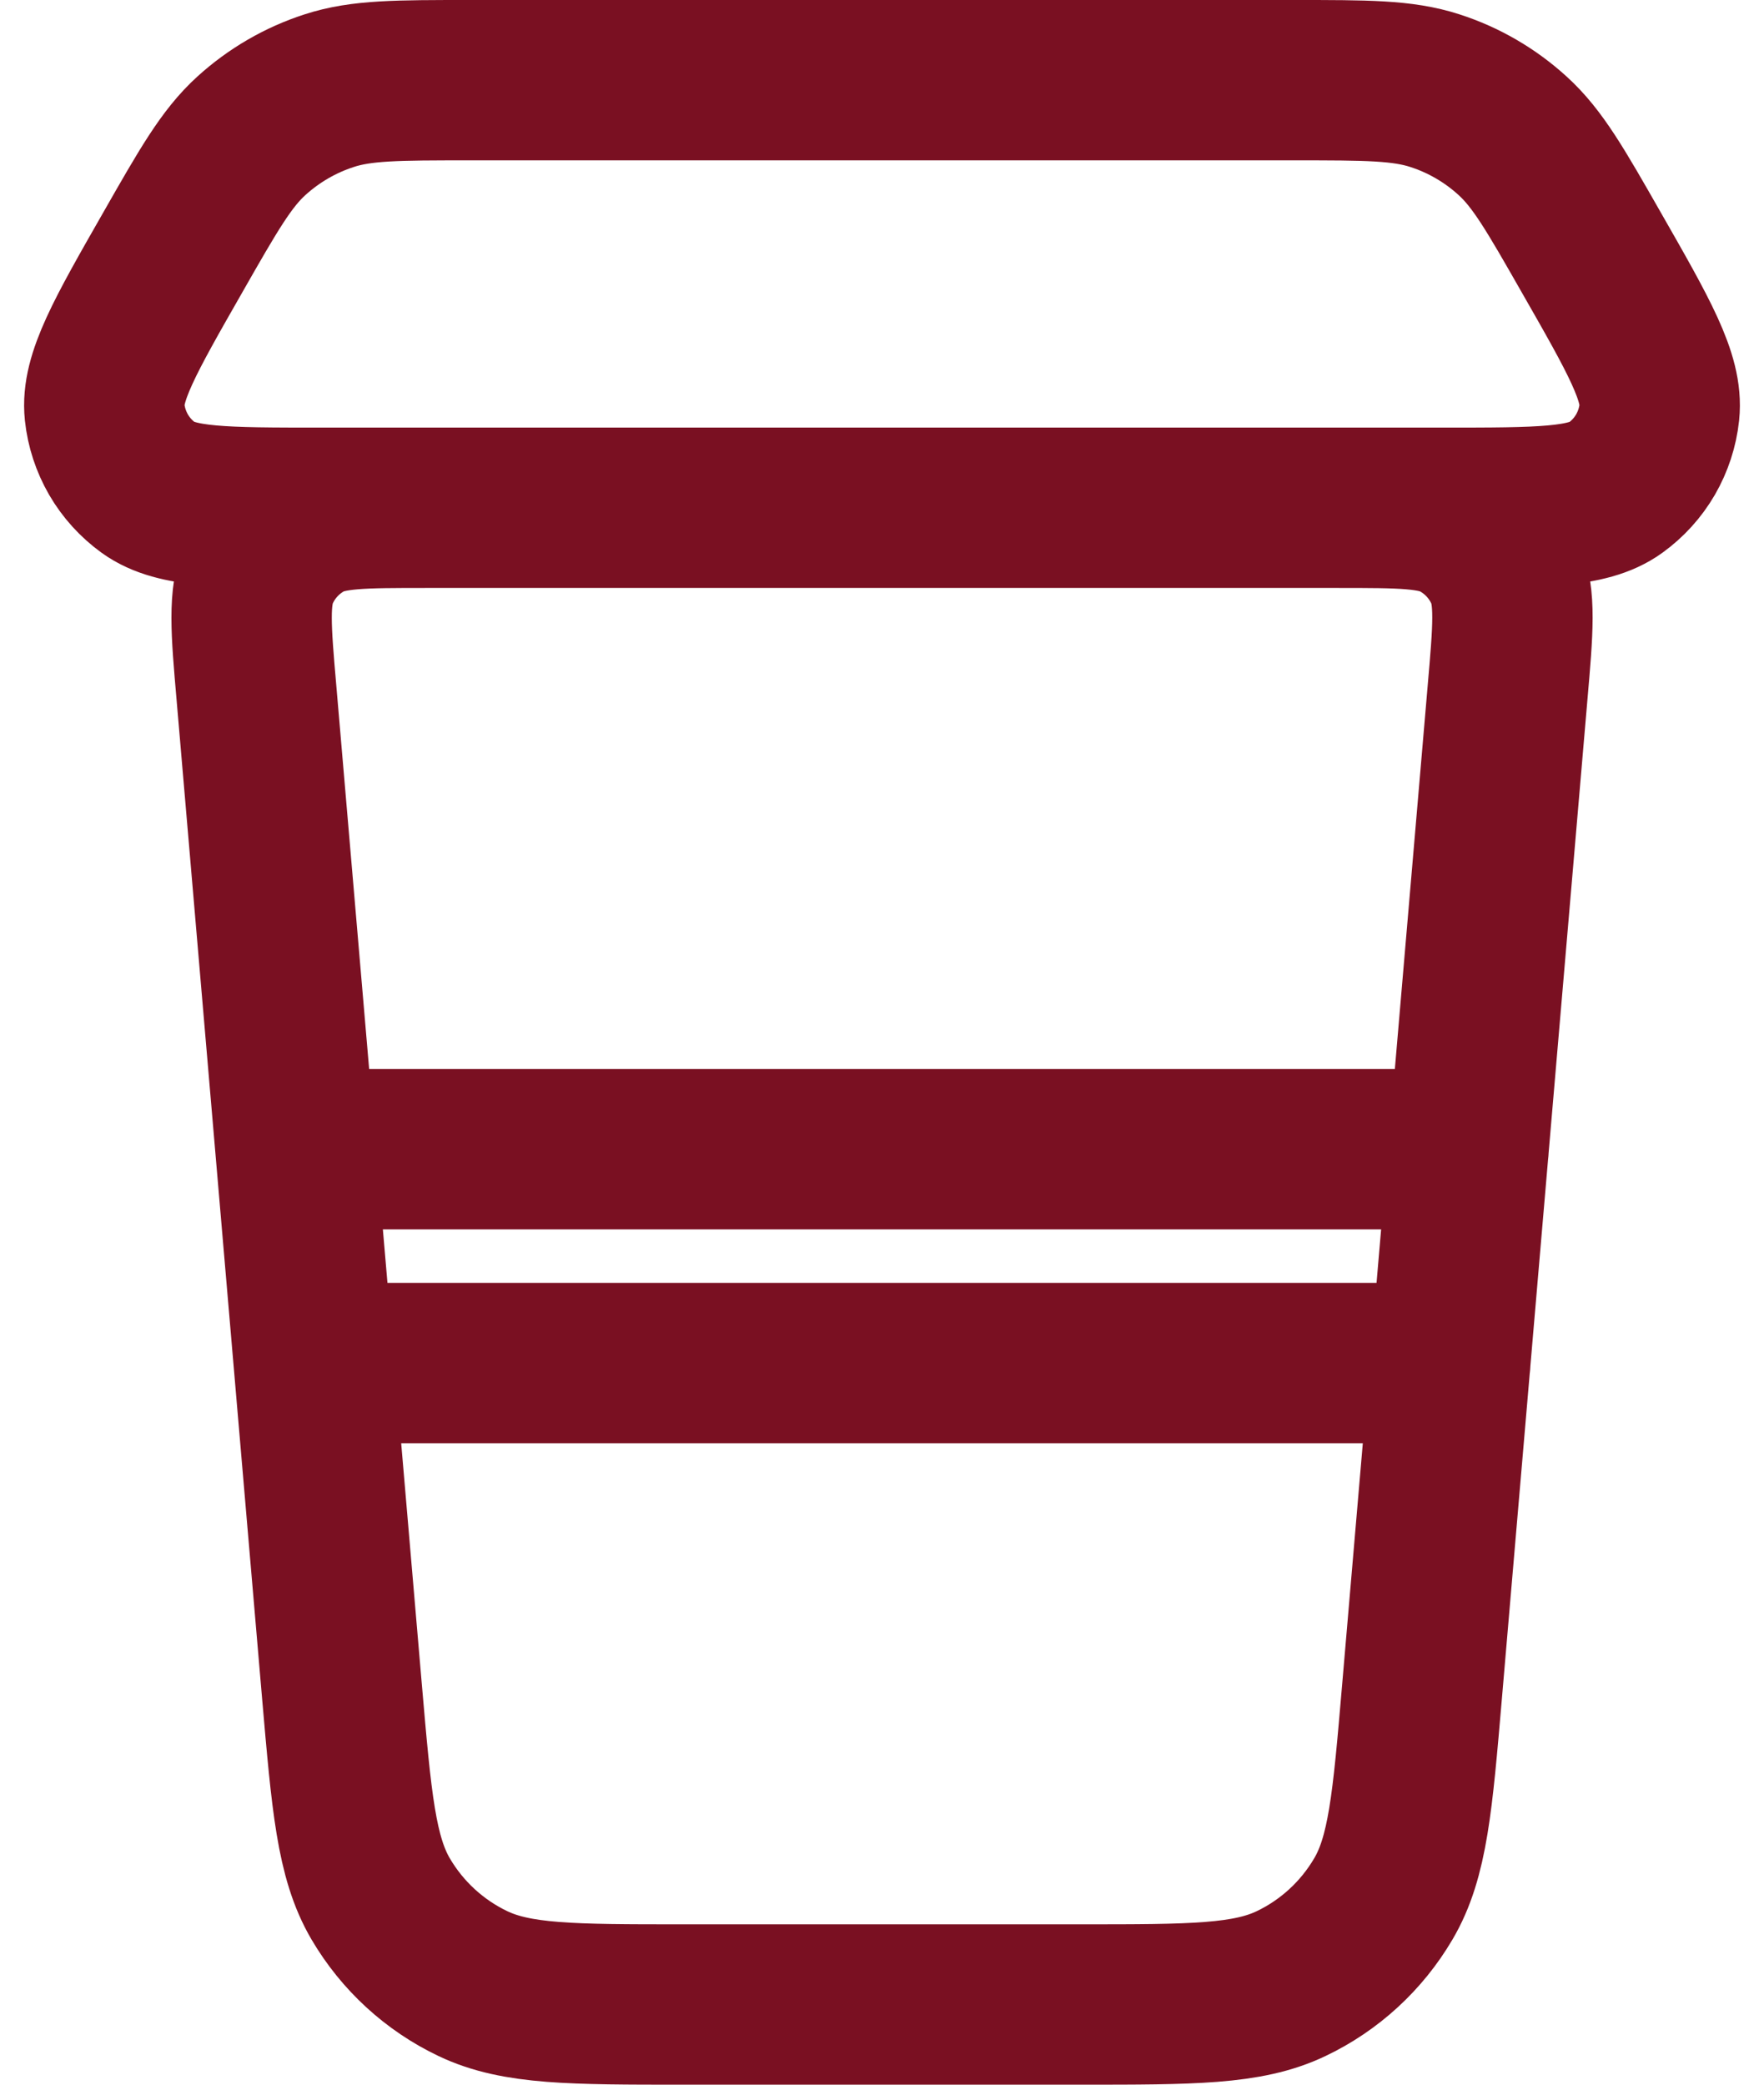 <svg width="22" height="26" viewBox="0 0 22 26" fill="none" xmlns="http://www.w3.org/2000/svg">
<path d="M3.915 17H18.087M3.687 14.333H18.315M5.324 6.333H16.676M5.324 6.333C4.517 6.333 4.115 6.333 3.817 6.493C3.556 6.635 3.349 6.861 3.231 7.133C3.096 7.444 3.129 7.845 3.199 8.648L4.265 21.097C4.384 22.473 4.443 23.164 4.748 23.684C5.018 24.143 5.418 24.511 5.899 24.74C6.445 25 7.135 25 8.517 25H13.484C14.865 25 15.556 25 16.101 24.74C16.582 24.511 16.982 24.143 17.252 23.684C17.559 23.164 17.617 22.475 17.735 21.097L18.801 8.647C18.871 7.844 18.905 7.444 18.771 7.135C18.652 6.862 18.445 6.637 18.184 6.495C17.887 6.333 17.481 6.333 16.676 6.333M5.324 6.333H4C2.8 6.333 2.2 6.333 1.852 6.083C1.7 5.973 1.572 5.832 1.478 5.67C1.384 5.507 1.325 5.327 1.305 5.14C1.26 4.713 1.559 4.191 2.155 3.148C2.6 2.368 2.823 1.977 3.136 1.693C3.416 1.439 3.746 1.247 4.105 1.131C4.505 1 4.956 1 5.853 1H16.147C17.045 1 17.493 1 17.896 1.131C18.256 1.247 18.585 1.439 18.864 1.693C19.177 1.977 19.4 2.367 19.845 3.147C20.441 4.189 20.74 4.712 20.695 5.14C20.675 5.327 20.616 5.507 20.522 5.67C20.428 5.832 20.3 5.973 20.148 6.083C19.803 6.333 19.2 6.333 18.003 6.333H16.676" stroke="#7A1022" stroke-width="2" stroke-linecap="round" stroke-linejoin="round"/>
</svg>

